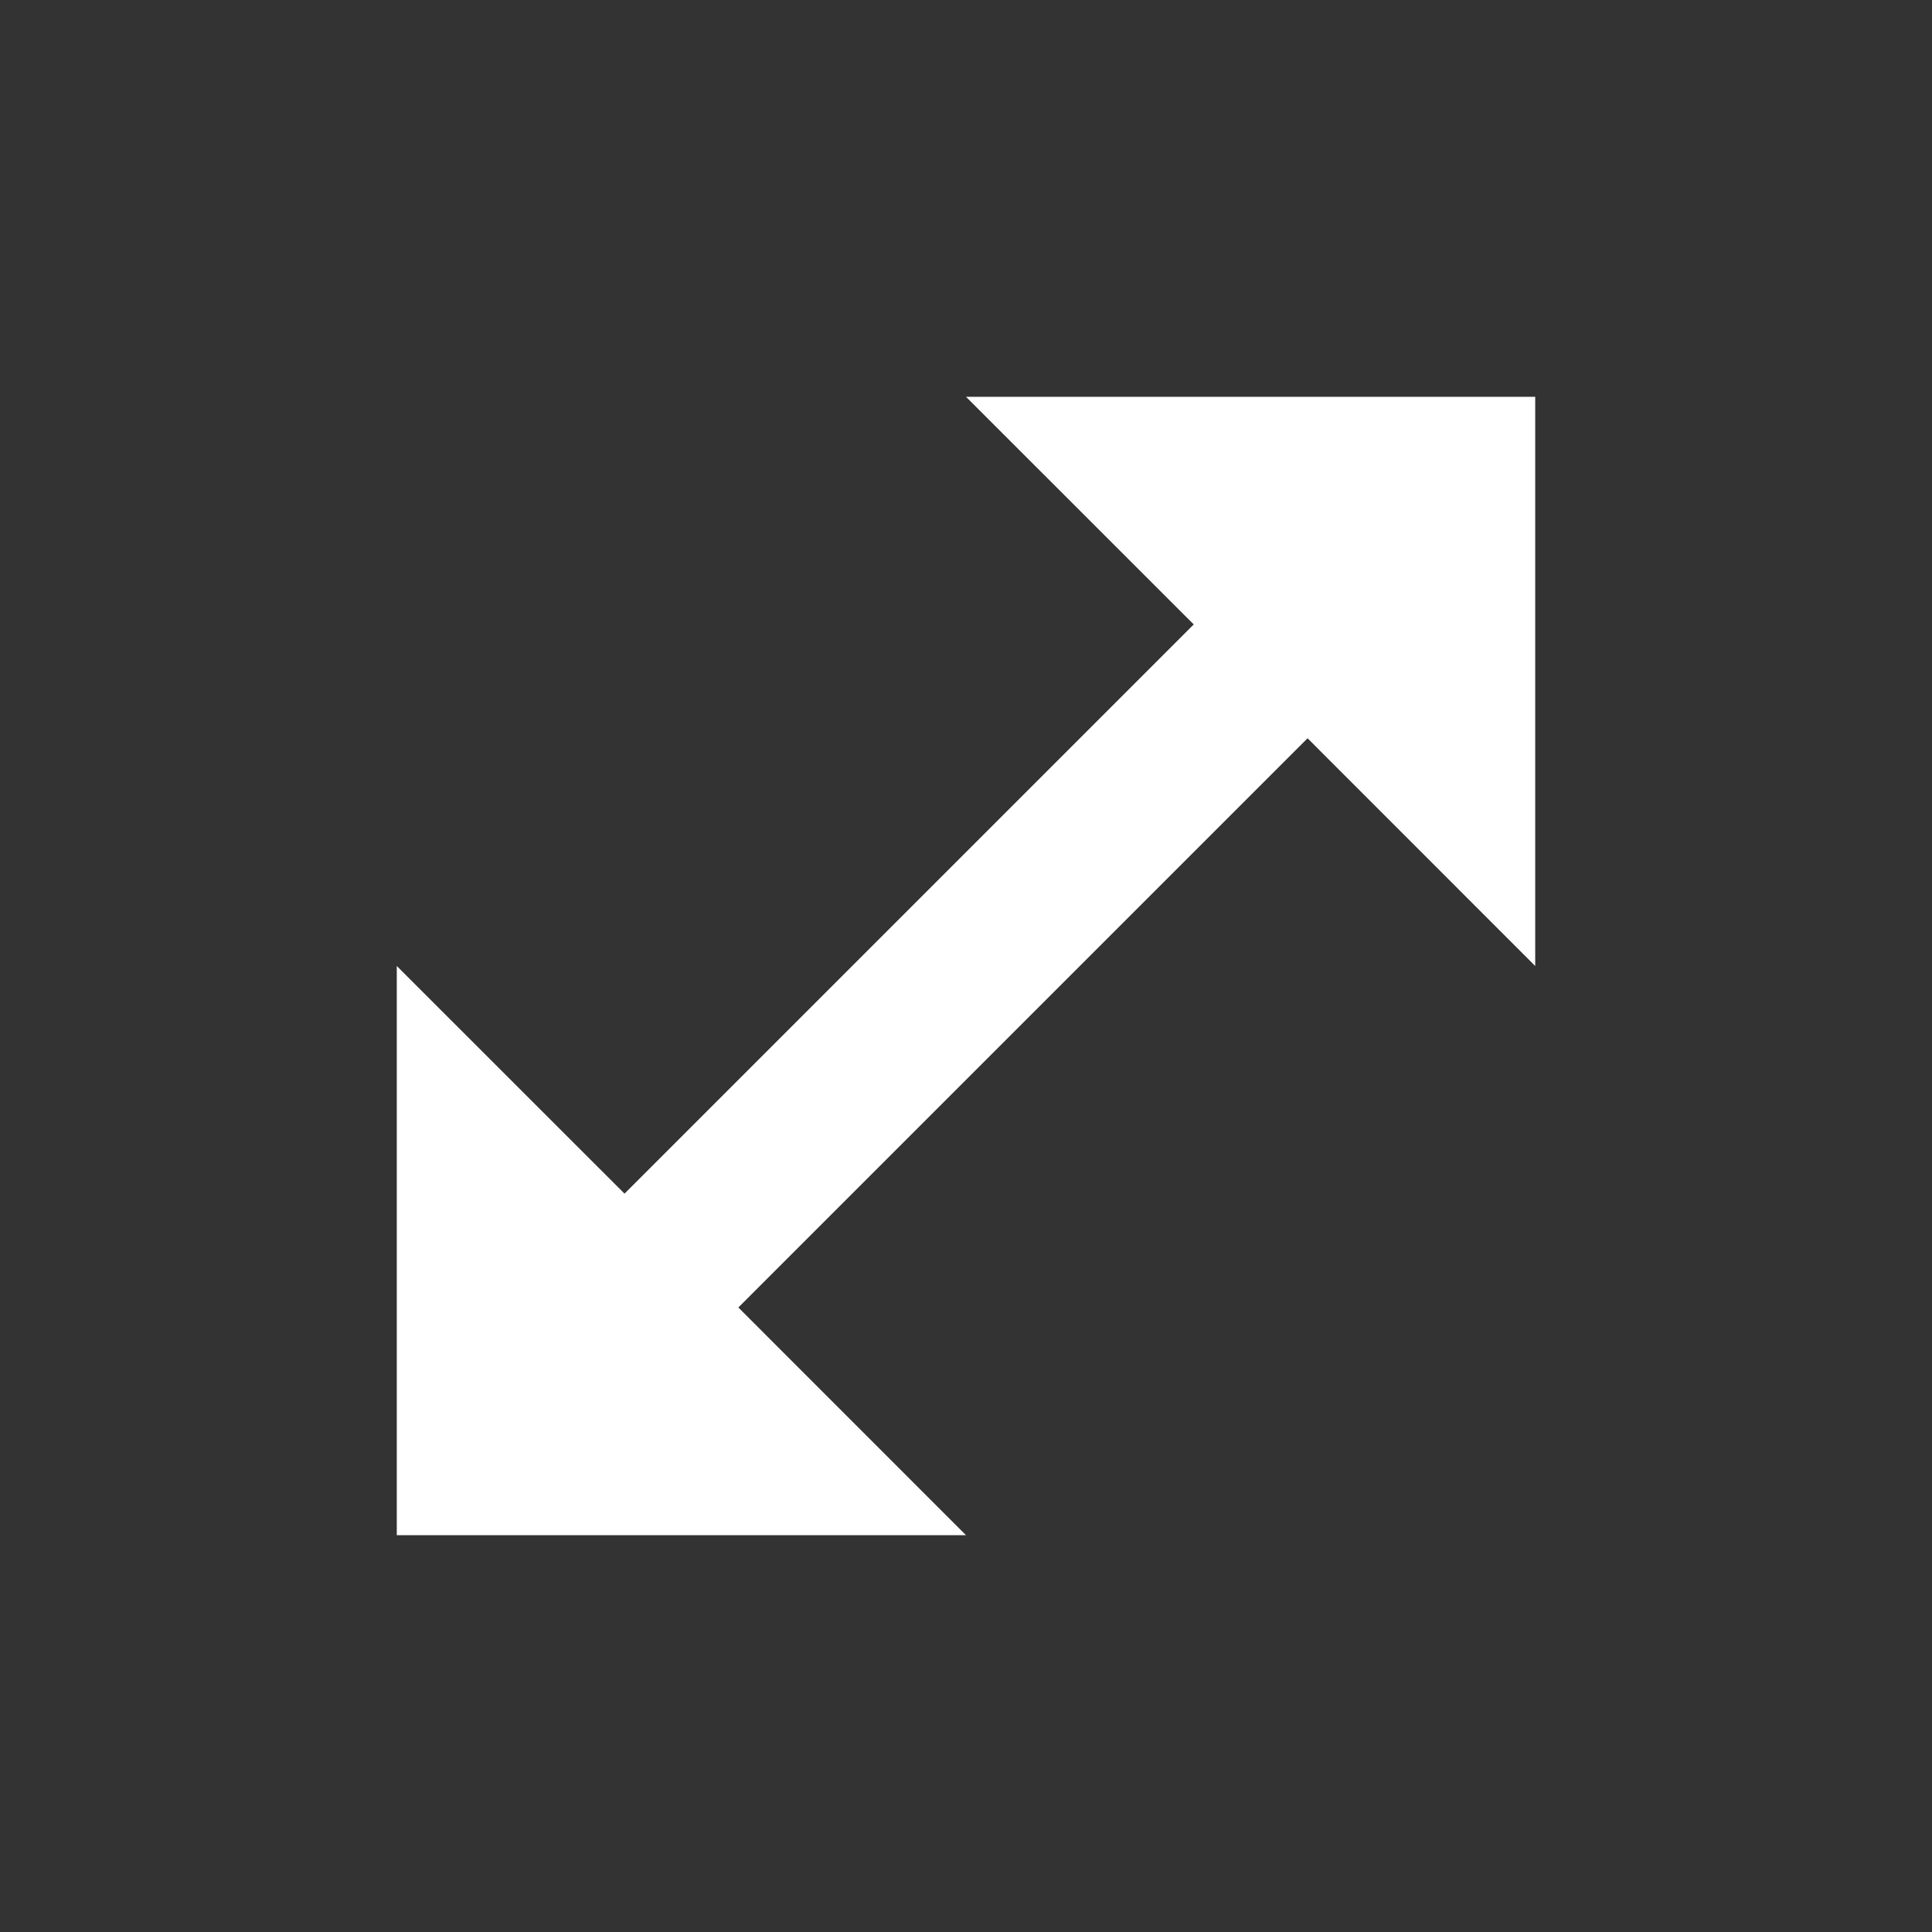 <svg width="24" height="24" viewBox="0 0 24 24" fill="none" xmlns="http://www.w3.org/2000/svg">
<rect x="0" y="0" width="24" height="24" fill="#333333" stroke="none"/>
<path d="M14.829 7.757L7.758 14.828L4.929 12V19.071H12L9.172 16.242L16.243 9.171L19.071 12V4.929H12L14.829 7.757Z" fill="white"/>
</svg>
